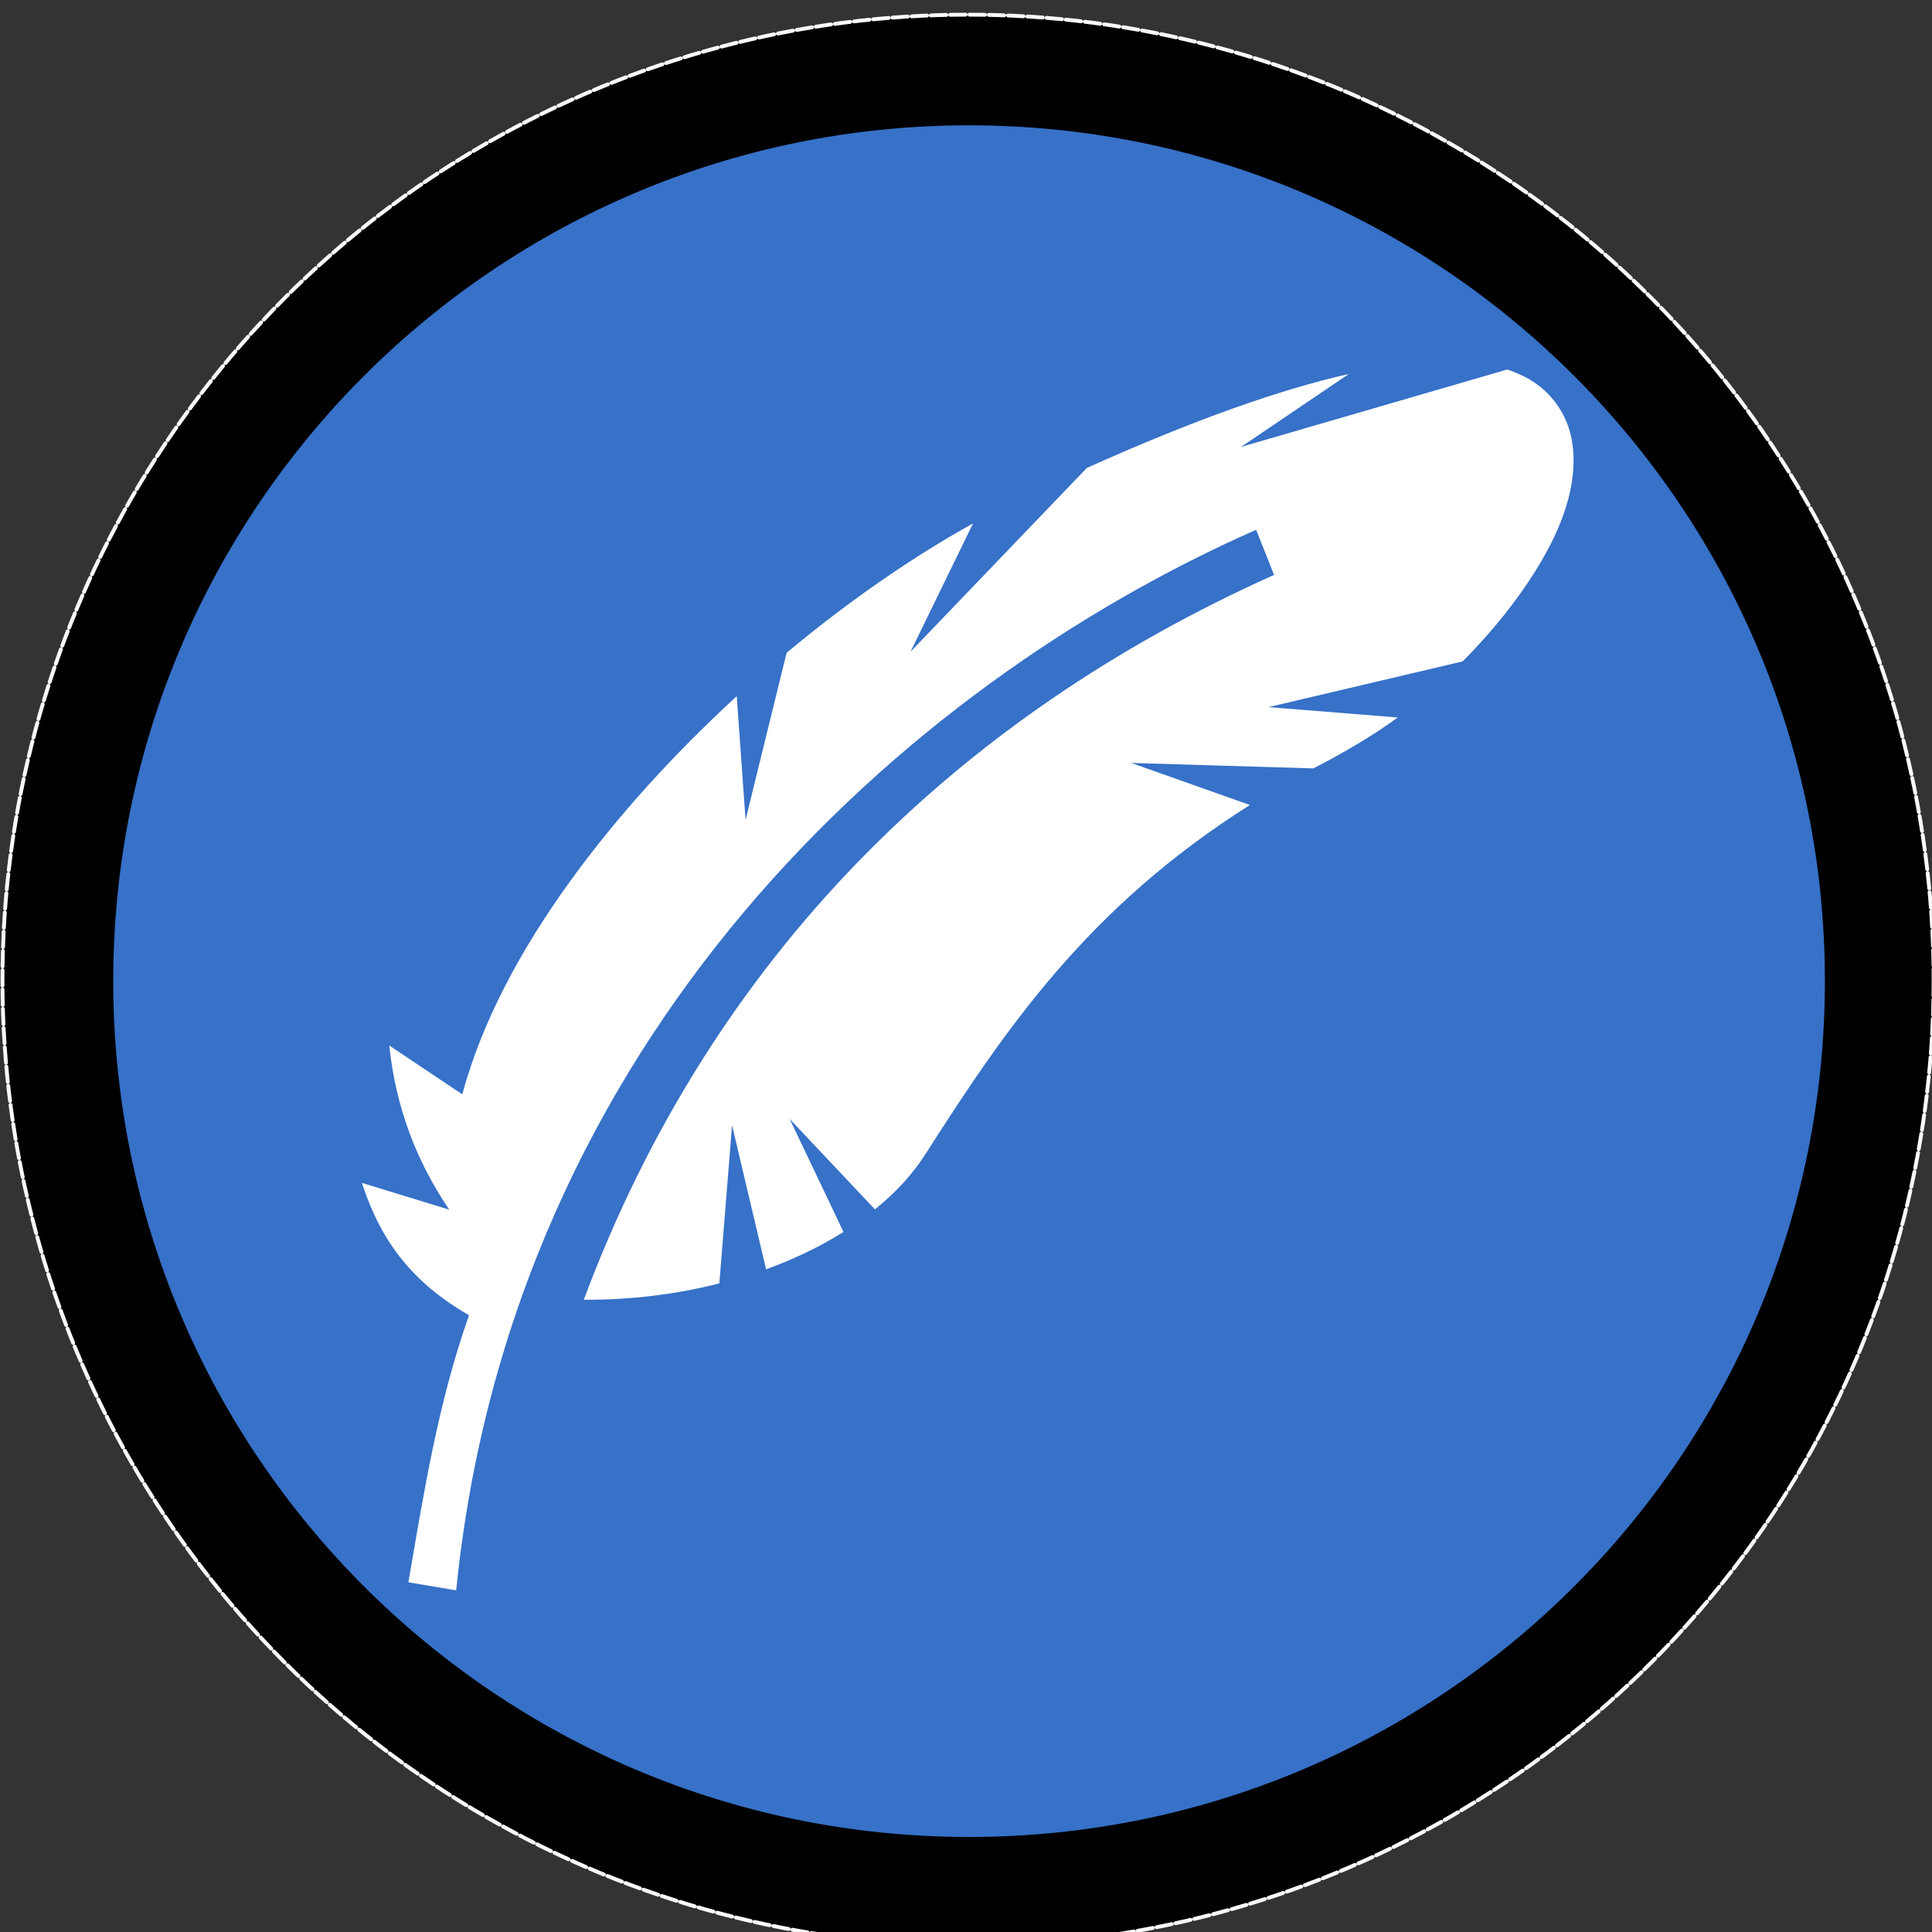 <?xml version="1.0" encoding="UTF-8" standalone="no"?>
<!-- Created with Inkscape (http://www.inkscape.org/) -->

<svg
   width="40.217mm"
   height="40.217mm"
   viewBox="0 0 40.217 40.217"
   version="1.1"
   id="svg253"
   inkscape:version="1.1.2 (0a00cf5339, 2022-02-04)"
   sodipodi:docname="tiny-icon.svg"
   xmlns:inkscape="http://www.inkscape.org/namespaces/inkscape"
   xmlns:sodipodi="http://sodipodi.sourceforge.net/DTD/sodipodi-0.dtd"
   xmlns="http://www.w3.org/2000/svg"
   xmlns:svg="http://www.w3.org/2000/svg">
  <rect x="0" y="0" width="40.217" height="40.217" fill="#333333" stroke="none"/>
  <sodipodi:namedview
     id="namedview255"
     pagecolor="#505050"
     bordercolor="#eeeeee"
     borderopacity="1"
     inkscape:pageshadow="0"
     inkscape:pageopacity="0"
     inkscape:pagecheckerboard="0"
     inkscape:document-units="mm"
     showgrid="false"
     inkscape:zoom="0.77771465"
     inkscape:cx="143.36878"
     inkscape:cy="-84.221122"
     inkscape:window-width="3438"
     inkscape:window-height="1414"
     inkscape:window-x="0"
     inkscape:window-y="264"
     inkscape:window-maximized="1"
     inkscape:current-layer="layer1" />
  <defs
     id="defs250">
    <inkscape:path-effect
       effect="knot"
       id="path-effect867-0-7"
       is_visible="true"
       interruption_width="3"
       prop_to_stroke_width="true"
       add_stroke_width="true"
       add_other_stroke_width="true"
       switcher_size="15"
       crossing_points_vector=""
       lpeversion="0"
       both="false"
       inverse_width="false" />
  </defs>
  <g
     inkscape:label="Layer 1"
     inkscape:groupmode="layer"
     id="layer1"
     transform="translate(-66.985,-170.747)">
    <g
       id="g6220"
       inkscape:label="simple"
       transform="matrix(0.265,0,0,0.265,59.73,2.713)"
       inkscape:export-xdpi="72"
       inkscape:export-ydpi="72">
      <circle
         r="75.848"
         cy="711.09"
         cx="103.419"
         id="path843-4-9-3"
         style="opacity:1;vector-effect:none;fill:#000000;fill-opacity:1;stroke:#fefefe;stroke-width:0.303;stroke-linecap:round;stroke-linejoin:miter;stroke-miterlimit:4;stroke-dasharray:1.212, 0.303;stroke-dashoffset:0;stroke-opacity:0.98;paint-order:markers fill stroke"
         inkscape:export-filename="C:\Users\snipe\phalanx-maybepng.png"
         inkscape:export-xdpi="8.9487267"
         inkscape:export-ydpi="8.9487267" />
      <ellipse
         ry="50.091"
         rx="50.091"
         style="fill:#000000;fill-opacity:0.01;stroke-width:0.196"
         id="circle829-5-0"
         cy="711.09"
         cx="103.419"
         inkscape:export-filename="C:\Users\snipe\phalanx-maybepng.png"
         inkscape:export-xdpi="8.9487267"
         inkscape:export-ydpi="8.9487267" />
      <path
         transform="matrix(0.193,0,0,0.193,54.754,659.262)"
         sodipodi:ry="348.32687"
         sodipodi:rx="348.32687"
         sodipodi:cy="268.90732"
         sodipodi:cx="252.56673"
         sodipodi:type="arc"
         inkscape:path-effect="#path-effect867-0-7"
         id="path843-6-1"
         style="opacity:1;vector-effect:none;fill:#3771c8;fill-opacity:1;stroke:none;stroke-width:1.394;stroke-linecap:butt;stroke-linejoin:miter;stroke-miterlimit:4;stroke-dasharray:none;stroke-dashoffset:0;stroke-opacity:0.98"
         inkscape:export-filename="C:\Users\snipe\phalanx-maybepng.png"
         inkscape:export-xdpi="8.9487267"
         inkscape:export-ydpi="8.9487267"
         d="m 600.894,268.907 c 0,192.376 -155.951,348.327 -348.327,348.327 -192.376,0 -348.327,-155.951 -348.327,-348.327 0,-192.376 155.951,-348.327 348.327,-348.327 192.376,0 348.327,155.951 348.327,348.327 z" />
      <g
         style="fill:#ffffff"
         transform="matrix(0.204,0,0,0.204,49.754,659.035)"
         id="g833-5-9"
         inkscape:export-filename="C:\Users\snipe\phalanx-maybepng.png"
         inkscape:export-xdpi="8.9487267"
         inkscape:export-ydpi="8.9487267">
        <path
           style="fill:#ffffff;fill-opacity:1"
           inkscape:connector-curvature="0"
           id="path831-9-2"
           d="M 470.7,20 368.2,49.81 409.7,21.72 c -26.2,5.92 -59.3,17.5 -100.9,36.19 L 240.9,128.7 265,79.25 c -23.3,12.96 -48,29.95 -71.8,49.85 l -15.8,64.3 -3.4,-47.6 c -23.5,21.6 -45.6,45.6 -63.9,70.9 -19.23,26.5 -34.26,54.5 -41.79,82.4 L 40.19,280.3 c 2.52,23.7 10.31,44.3 23.09,63.2 L 29.66,333.2 c 7.64,23.5 20.13,38.7 41.25,51 C 59.08,417.5 53.53,452.3 47.57,487 l 18.4,3.1 C 87.31,277.4 237.9,141.8 374,81.72 l 6.9,17.38 c -121.7,54.5 -216.3,146.5 -265.8,279.1 18.1,0.1 35.8,-2.1 52.2,-6.3 l 4.9,-60.9 13.1,55.5 c 10.9,-4 20.9,-8.8 29.8,-14.4 l -20.7,-43.5 32.8,34.8 c 8,-6.4 14.6,-13.6 19.6,-21.5 30.4,-47.5 62.2,-94.7 124.8,-134.2 l -45.7,-16.2 70.1,2.1 c 11.4,-5.8 23.4,-12.9 32.5,-19.6 l -49.7,-4 74.7,-17.6 c 5.8,-5.8 11.2,-11.9 16.1,-18 17.3,-21.94 29,-44.78 26.2,-65.55 -1.3,-10.39 -7.5,-20.16 -17.6,-25.63 -2.5,-1.3 -5.2,-2.45 -7.5,-3.22 z" />
      </g>
    </g>
  </g>
</svg>
